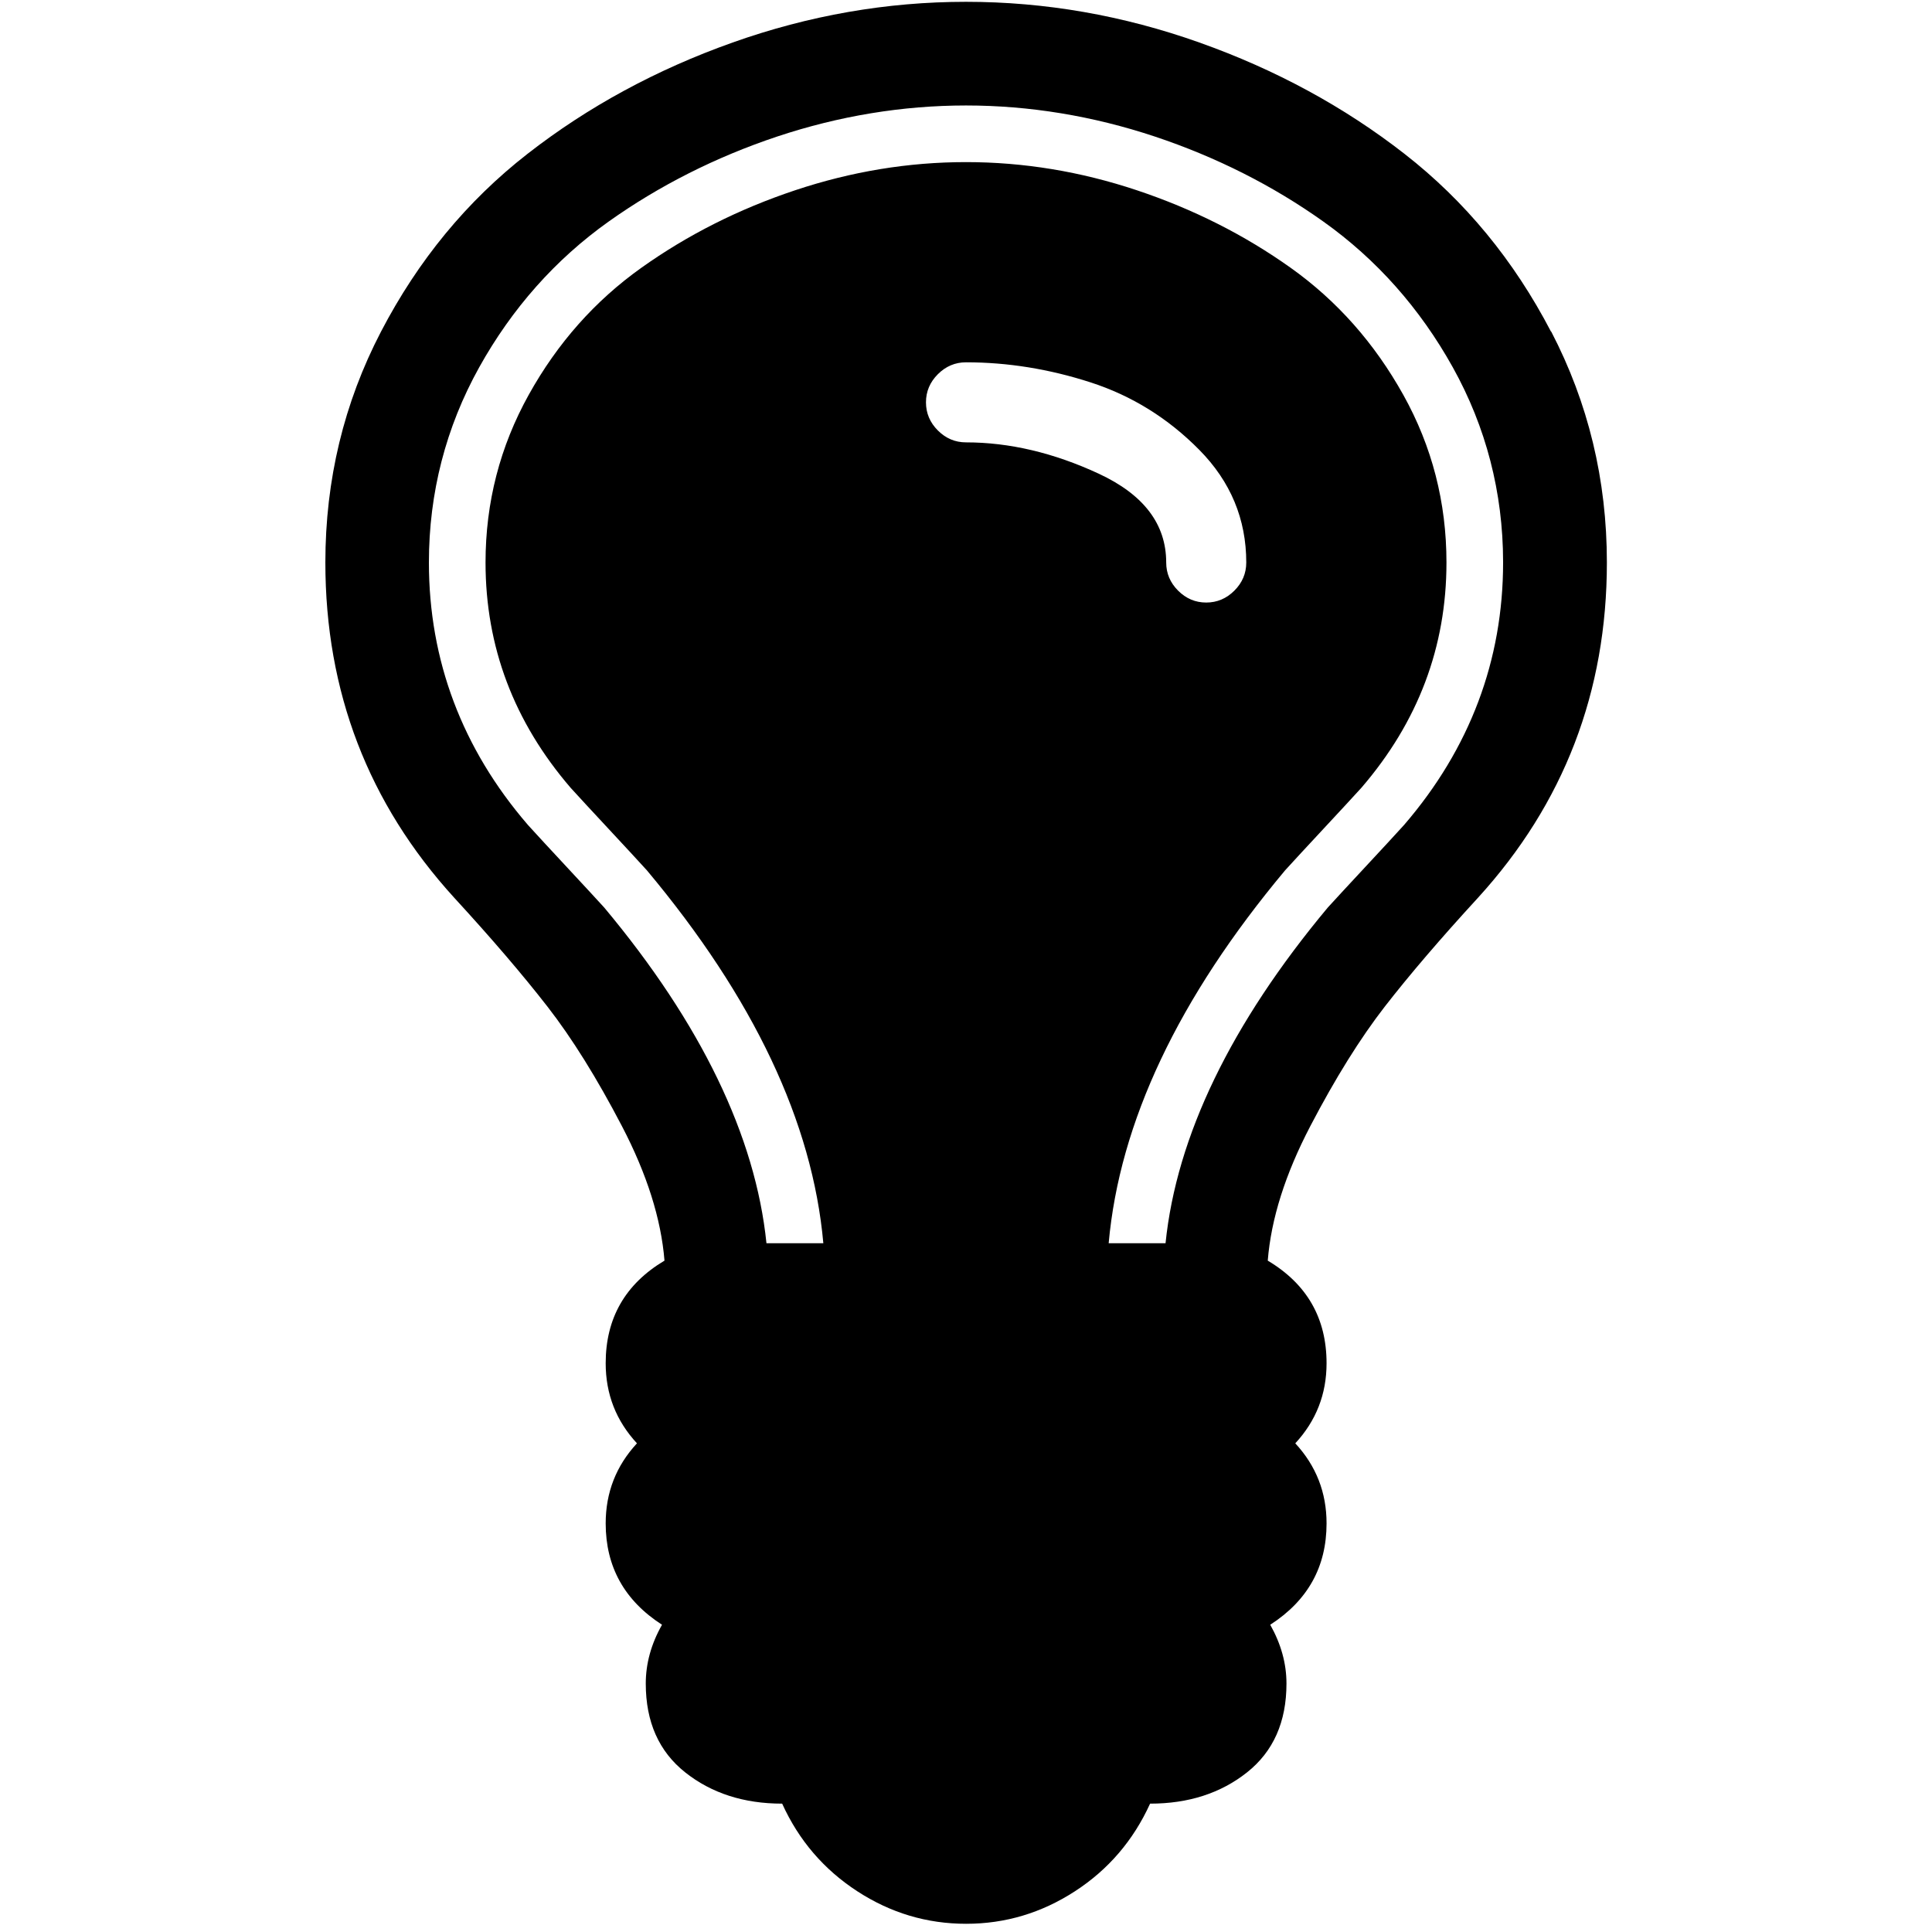 <!-- Generated by IcoMoon.io -->
<svg version="1.1" xmlns="http://www.w3.org/2000/svg" width="32" height="32" viewBox="0 0 32 32">
<title>untitled191</title>
<path d="M25.689 5.492c-0.615-1.181-1.423-2.162-2.425-2.943s-2.135-1.396-3.399-1.845c-1.264-0.449-2.553-0.674-3.865-0.674s-2.601 0.225-3.865 0.674c-1.264 0.449-2.397 1.064-3.399 1.845s-1.81 1.762-2.425 2.943c-0.615 1.181-0.922 2.456-0.922 3.824 0 2.142 0.712 3.993 2.135 5.554 0.622 0.677 1.136 1.278 1.544 1.803s0.819 1.185 1.233 1.979 0.649 1.537 0.705 2.228c-0.649 0.387-0.974 0.953-0.974 1.7 0 0.511 0.173 0.953 0.518 1.326-0.345 0.373-0.518 0.815-0.518 1.326 0 0.718 0.311 1.278 0.933 1.679-0.18 0.318-0.269 0.643-0.269 0.974 0 0.636 0.218 1.126 0.653 1.471s0.971 0.518 1.606 0.518c0.276 0.608 0.691 1.091 1.244 1.451s1.154 0.539 1.803 0.539 1.25-0.18 1.803-0.539c0.553-0.359 0.967-0.843 1.244-1.451 0.636 0 1.171-0.173 1.606-0.518s0.653-0.836 0.653-1.471c0-0.332-0.090-0.656-0.269-0.974 0.622-0.401 0.933-0.96 0.933-1.679 0-0.511-0.173-0.953-0.518-1.326 0.345-0.373 0.518-0.815 0.518-1.326 0-0.746-0.325-1.313-0.974-1.7 0.055-0.691 0.29-1.433 0.705-2.228s0.826-1.454 1.233-1.979c0.408-0.525 0.922-1.126 1.544-1.803 1.423-1.561 2.135-3.413 2.135-5.554-0-1.368-0.308-2.643-0.922-3.824zM16 7.327c-0.18 0-0.335-0.066-0.466-0.197s-0.197-0.287-0.197-0.466c0-0.18 0.066-0.335 0.197-0.466s0.287-0.197 0.466-0.197c0.691 0 1.378 0.111 2.062 0.332s1.285 0.594 1.803 1.119 0.777 1.147 0.777 1.865l0 0c0 0.18-0.066 0.335-0.197 0.466s-0.287 0.197-0.466 0.197c-0.18 0-0.335-0.066-0.466-0.197s-0.197-0.287-0.197-0.466c0-0.636-0.373-1.126-1.119-1.472s-1.479-0.518-2.197-0.518zM23.26 13.659c-0.006 0.006-0.011 0.013-0.017 0.019-0.141 0.156-0.351 0.382-0.64 0.693-0.271 0.291-0.477 0.514-0.611 0.661-1.602 1.919-2.506 3.789-2.687 5.56h-0.942c0.18-2.003 1.154-4.062 2.922-6.176 0.138-0.152 0.349-0.38 0.632-0.684s0.494-0.532 0.632-0.684c0.94-1.091 1.409-2.335 1.409-3.731h-0c0-0.995-0.238-1.921-0.715-2.777s-1.098-1.558-1.865-2.104c-0.767-0.546-1.617-0.974-2.549-1.285s-1.876-0.466-2.829-0.466c-0.953 0-1.896 0.155-2.829 0.466s-1.782 0.739-2.549 1.285c-0.767 0.546-1.389 1.247-1.865 2.104s-0.715 1.782-0.715 2.777c0 1.396 0.47 2.639 1.409 3.731 0.138 0.152 0.349 0.38 0.632 0.684s0.494 0.532 0.632 0.684c1.769 2.114 2.743 4.173 2.922 6.176h-0.942c-0.181-1.771-1.084-3.641-2.687-5.56-0.135-0.148-0.34-0.37-0.611-0.661-0.289-0.31-0.498-0.537-0.64-0.693-0.006-0.006-0.011-0.013-0.017-0.019-1.086-1.261-1.636-2.722-1.636-4.342 0-1.152 0.28-2.239 0.833-3.233 0.543-0.976 1.263-1.787 2.141-2.412 0.839-0.597 1.78-1.072 2.796-1.411 1.024-0.341 2.076-0.514 3.126-0.514s2.101 0.173 3.126 0.514c1.017 0.339 1.957 0.813 2.796 1.411 0.878 0.625 1.598 1.436 2.141 2.412 0.551 0.99 0.831 2.073 0.833 3.219 0 0.005 0 0.009 0 0.014 0 1.62-0.551 3.081-1.636 4.342z"></path>
</svg>
